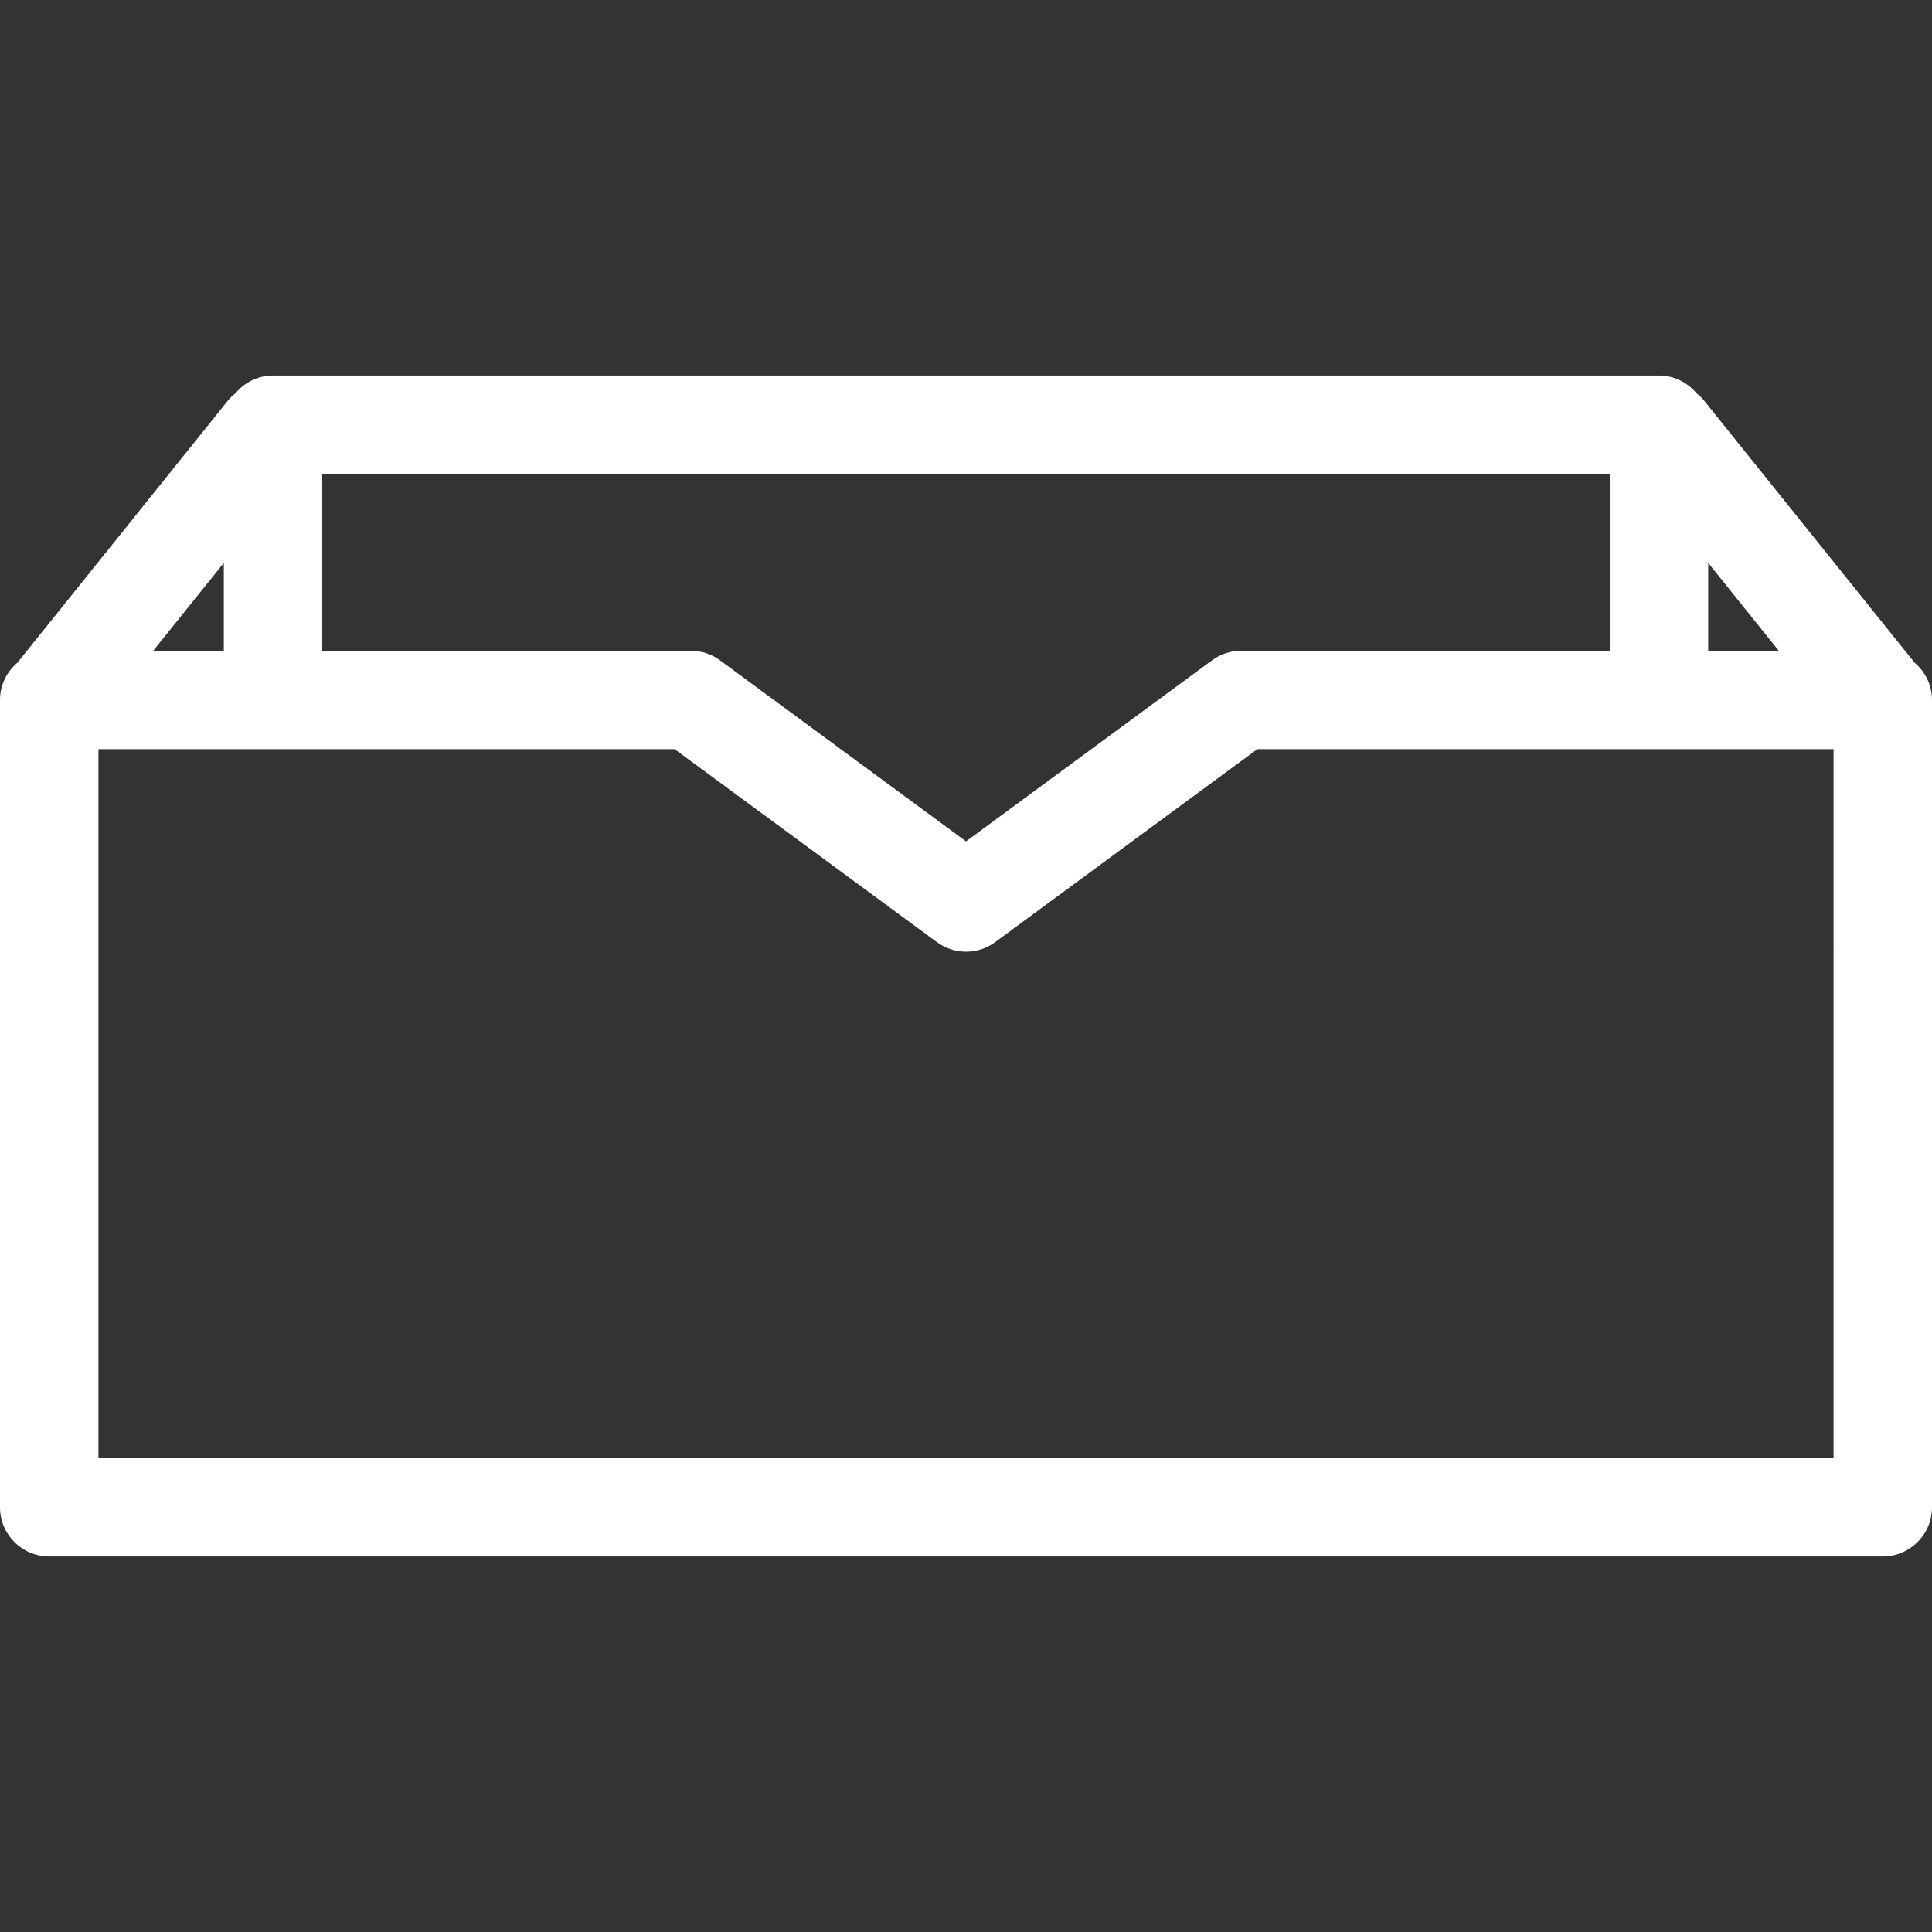 <?xml version="1.0" encoding="iso-8859-1"?>
<!-- Generator: Adobe Illustrator 16.0.0, SVG Export Plug-In . SVG Version: 6.00 Build 0)  -->
<!DOCTYPE svg PUBLIC "-//W3C//DTD SVG 1.1//EN" "http://www.w3.org/Graphics/SVG/1.1/DTD/svg11.dtd">
<svg version="1.1" id="Capa_1" xmlns="http://www.w3.org/2000/svg" xmlns:xlink="http://www.w3.org/1999/xlink" x="0px" y="0px"
	 width="462.035px" fill="#fffff"  height="462.035px" viewBox="0 0 462.035 462.035" style="enable-background:new 0 0 462.035 462.035;"
	 xml:space="preserve">
<rect x="0" y="0" width="462.035" height="462.035" fill="#333333" stroke="none"/>
<g>
	<path d="M457.83,158.441c-0.021-0.028-0.033-0.058-0.057-0.087l-50.184-62.48c-0.564-0.701-1.201-1.305-1.879-1.845
		c-2.16-2.562-5.355-4.225-8.967-4.225H65.292c-3.615,0-6.804,1.661-8.965,4.225c-0.678,0.54-1.316,1.138-1.885,1.845l-50.178,62.48
		c-0.023,0.029-0.034,0.059-0.057,0.087C1.655,160.602,0,163.787,0,167.39v193.07c0,6.5,5.27,11.771,11.77,11.771h438.496
		c6.5,0,11.77-5.271,11.77-11.771V167.39C462.037,163.787,460.381,160.602,457.83,158.441z M408.516,134.615l16.873,21.005h-16.873
		V134.615z M384.975,113.345v42.274H296.84c-2.514,0-4.955,0.805-6.979,2.293l-58.837,43.299l-58.849-43.305
		c-2.023-1.482-4.466-2.287-6.978-2.287H77.061v-42.274H384.975z M53.523,155.62H36.65l16.873-21.005V155.62z M438.498,348.69H23.54
		V179.16h137.796l62.711,46.148c4.15,3.046,9.805,3.052,13.954-0.005l62.698-46.144h137.799V348.69L438.498,348.69z"/>
</g>
<g>
</g>
<g>
</g>
<g>
</g>
<g>
</g>
<g>
</g>
<g>
</g>
<g>
</g>
<g>
</g>
<g>
</g>
<g>
</g>
<g>
</g>
<g>
</g>
<g>
</g>
<g>
</g>
<g>
</g>
</svg>

